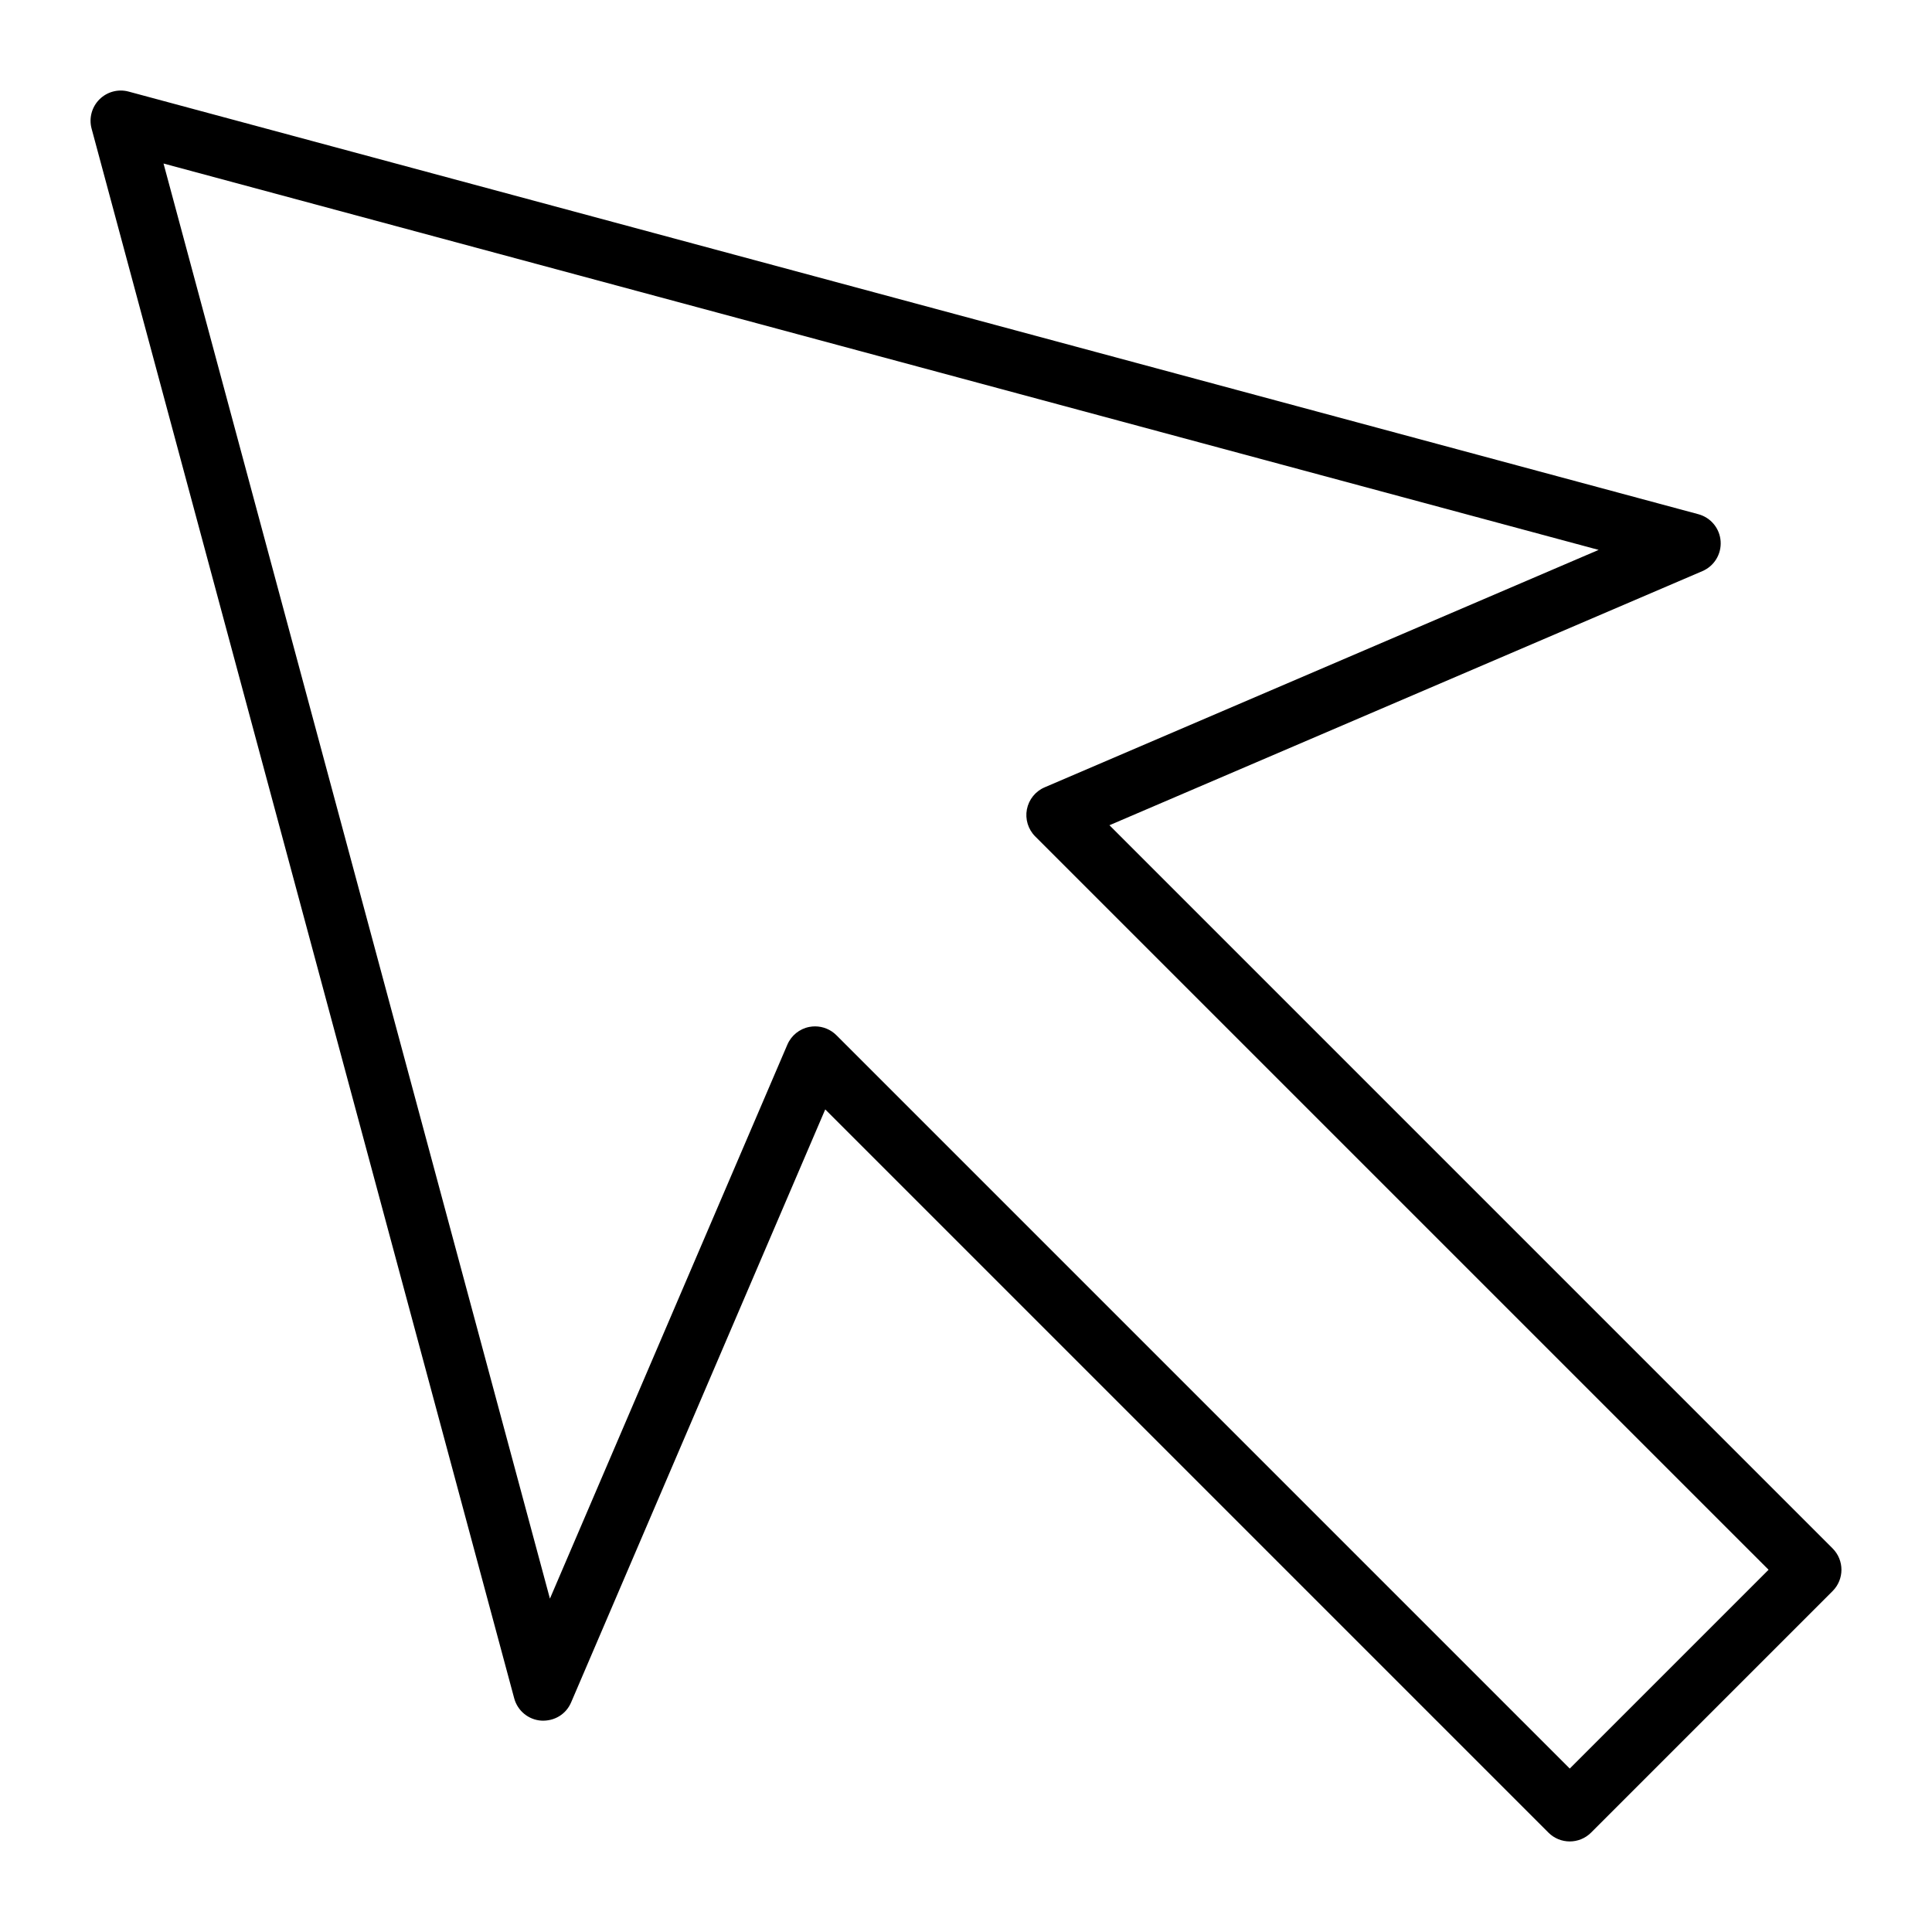 <?xml version="1.0" encoding="utf-8"?>
<!-- Generator: Adobe Illustrator 19.2.1, SVG Export Plug-In . SVG Version: 6.00 Build 0)  -->
<!DOCTYPE svg PUBLIC "-//W3C//DTD SVG 1.1//EN" "http://www.w3.org/Graphics/SVG/1.1/DTD/svg11.dtd">
<svg version="1.1" id="Layer_1" xmlns="http://www.w3.org/2000/svg" xmlns:xlink="http://www.w3.org/1999/xlink" x="0px" y="0px"
	 width="64px" height="64px" viewBox="0 0 64 64" enable-background="new 0 0 64 64" xml:space="preserve">
<path d="M3.293,3.293C3.04,3.546,2.941,3.915,3.034,4.26l14,52c0.111,0.412,0.47,0.708,0.895,0.738
	c0.437,0.024,0.823-0.212,0.99-0.604l8.418-19.643l23.956,23.956C51.488,60.902,51.744,61,52,61s0.512-0.098,0.707-0.293l8-8
	c0.391-0.391,0.391-1.023,0-1.414L36.752,27.337l19.642-8.418c0.392-0.167,0.634-0.565,0.604-0.99
	c-0.029-0.425-0.326-0.784-0.737-0.895l-52-14C3.915,2.94,3.546,3.04,3.293,3.293z M52.957,18.216l-18.351,7.865
	c-0.306,0.13-0.525,0.404-0.589,0.73c-0.062,0.326,0.041,0.662,0.275,0.896L58.586,52L52,58.586L27.707,34.293
	C27.518,34.104,27.263,34,27,34c-0.062,0-0.126,0.006-0.189,0.018c-0.325,0.062-0.599,0.283-0.729,0.588l-7.865,18.351L5.417,5.417
	L52.957,18.216z"/>
</svg>
